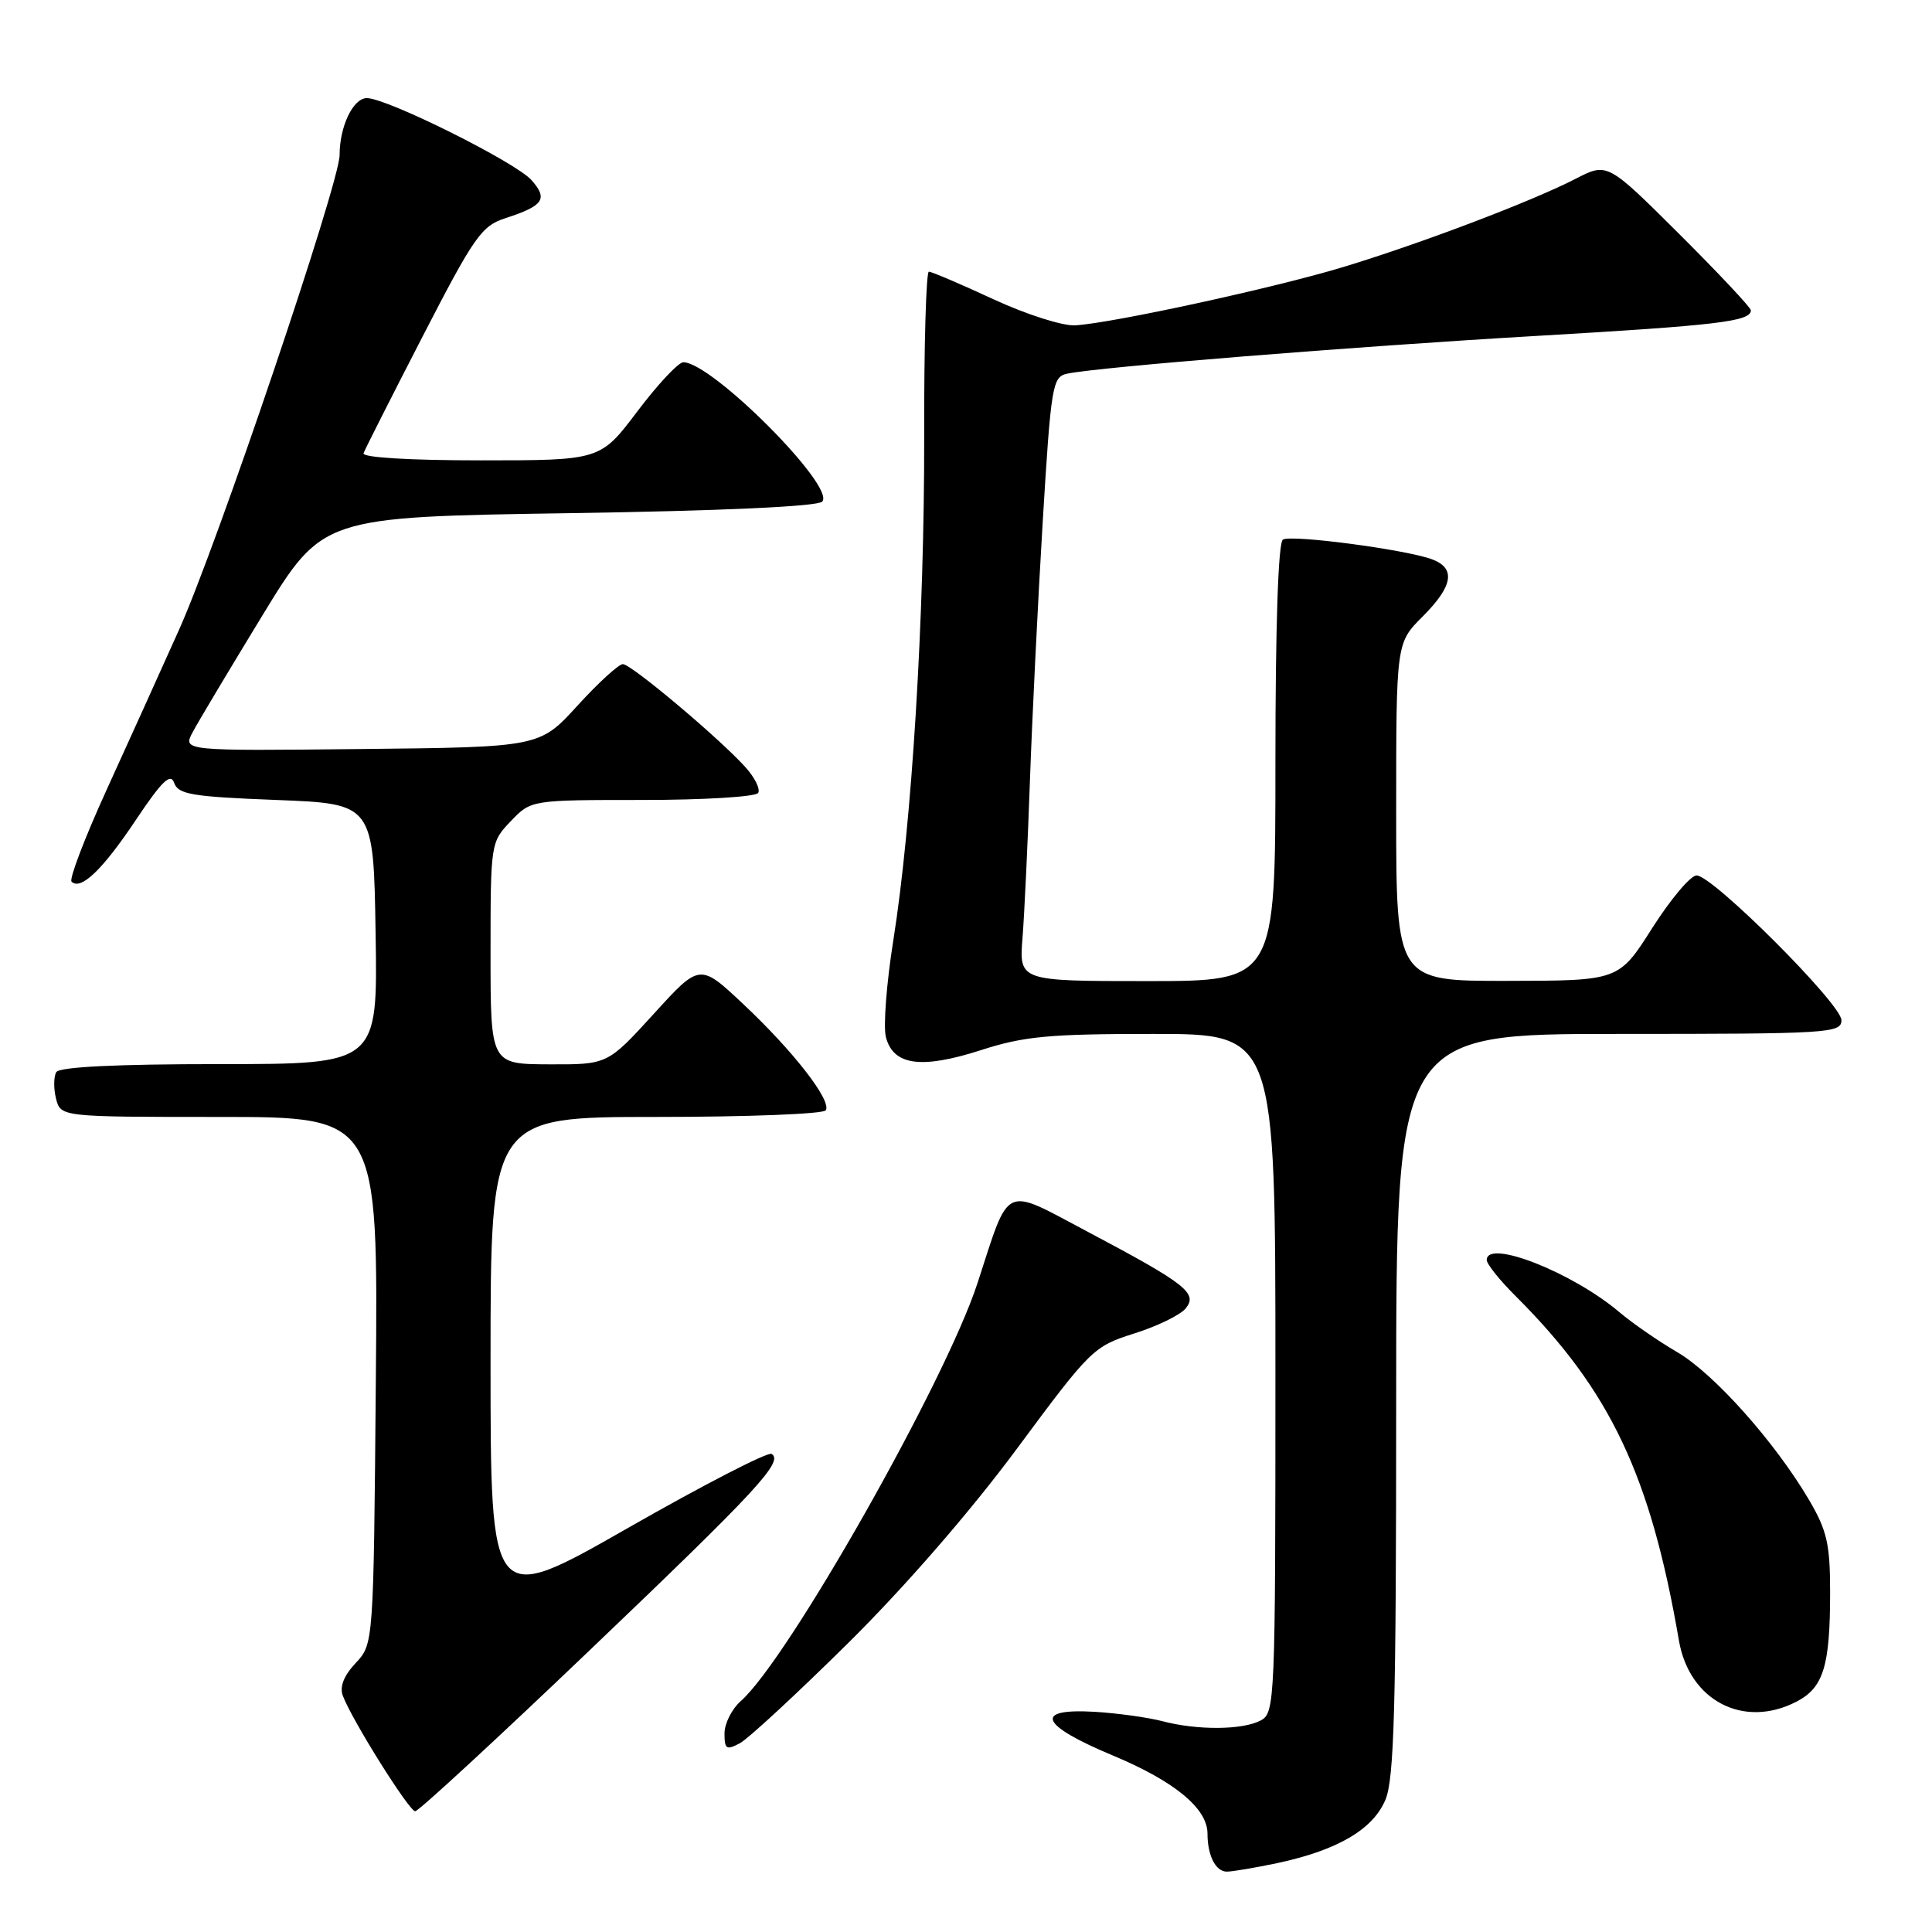 <?xml version="1.0" encoding="UTF-8" standalone="no"?>
<!DOCTYPE svg PUBLIC "-//W3C//DTD SVG 1.1//EN" "http://www.w3.org/Graphics/SVG/1.1/DTD/svg11.dtd" >
<svg xmlns="http://www.w3.org/2000/svg" xmlns:xlink="http://www.w3.org/1999/xlink" version="1.1" viewBox="0 0 256 256">
 <g >
 <path fill="currentColor"
d=" M 169.20 246.88 C 177.20 245.18 181.93 242.42 183.58 238.47 C 184.74 235.68 185.00 226.20 185.00 186.03 C 185.00 137.00 185.00 137.00 214.50 137.00 C 242.36 137.00 244.00 136.90 244.00 135.18 C 244.00 133.05 226.94 116.00 224.81 116.00 C 224.01 116.00 221.37 119.14 218.93 122.97 C 214.50 129.95 214.50 129.95 199.75 129.97 C 185.00 130.00 185.00 130.00 185.00 107.60 C 185.00 85.20 185.00 85.20 188.50 81.70 C 192.55 77.65 192.93 75.30 189.75 74.11 C 186.27 72.82 171.11 70.81 169.99 71.50 C 169.37 71.89 169.00 82.95 169.00 101.06 C 169.00 130.00 169.00 130.00 152.02 130.00 C 135.03 130.00 135.03 130.00 135.49 124.25 C 135.74 121.09 136.18 111.75 136.47 103.50 C 136.76 95.25 137.52 79.83 138.16 69.23 C 139.27 50.98 139.45 49.93 141.42 49.51 C 145.56 48.64 179.06 45.94 203.61 44.51 C 227.66 43.11 232.00 42.59 232.00 41.12 C 232.00 40.76 227.72 36.20 222.49 30.99 C 212.98 21.52 212.98 21.52 208.74 23.71 C 202.97 26.68 188.31 32.25 178.00 35.38 C 168.94 38.13 147.41 42.82 142.47 43.11 C 140.83 43.21 135.99 41.67 131.63 39.65 C 127.29 37.64 123.45 36.00 123.08 36.00 C 122.72 36.00 122.43 45.79 122.46 57.75 C 122.50 81.86 120.83 109.14 118.36 124.66 C 117.47 130.25 117.03 135.98 117.38 137.39 C 118.34 141.18 122.05 141.70 129.98 139.15 C 135.67 137.31 139.01 137.00 152.82 137.00 C 169.00 137.00 169.00 137.00 169.00 181.96 C 169.00 225.40 168.93 226.96 167.07 227.96 C 164.67 229.25 158.65 229.29 154.00 228.06 C 152.07 227.56 148.03 227.00 145.00 226.82 C 136.85 226.35 137.81 228.59 147.50 232.63 C 155.65 236.04 160.00 239.63 160.00 242.97 C 160.00 245.87 161.08 248.00 162.56 248.00 C 163.30 248.00 166.29 247.49 169.20 246.88 Z  M 78.05 218.75 C 100.38 197.43 103.87 193.66 102.24 192.65 C 101.75 192.35 93.17 196.77 83.18 202.48 C 65.00 212.86 65.00 212.86 65.00 180.43 C 65.00 148.00 65.00 148.00 86.94 148.00 C 99.01 148.00 109.13 147.61 109.42 147.12 C 110.22 145.84 105.12 139.28 98.51 133.07 C 92.73 127.63 92.73 127.63 86.62 134.35 C 80.50 141.06 80.50 141.06 72.75 141.03 C 65.00 141.00 65.00 141.00 65.00 126.30 C 65.00 111.72 65.02 111.59 67.69 108.80 C 70.37 106.00 70.37 106.00 85.13 106.00 C 93.24 106.00 100.14 105.58 100.46 105.07 C 100.77 104.56 100.01 103.02 98.76 101.64 C 95.27 97.78 83.64 88.00 82.53 88.00 C 81.99 88.00 79.28 90.47 76.52 93.50 C 71.50 99.00 71.50 99.00 47.85 99.25 C 24.20 99.50 24.20 99.50 25.54 97.00 C 26.27 95.62 30.44 88.65 34.80 81.50 C 42.74 68.50 42.74 68.50 75.32 68.00 C 95.76 67.69 108.29 67.11 108.94 66.47 C 110.83 64.57 94.33 48.00 90.54 48.00 C 89.90 48.00 87.16 50.92 84.46 54.50 C 79.55 61.00 79.55 61.00 63.69 61.00 C 54.26 61.00 47.97 60.62 48.17 60.06 C 48.35 59.55 51.88 52.58 56.00 44.58 C 62.85 31.29 63.80 29.93 67.00 28.90 C 72.03 27.26 72.64 26.37 70.43 23.87 C 68.32 21.49 51.28 13.00 48.61 13.00 C 46.79 13.00 45.00 16.75 45.00 20.54 C 45.00 24.23 28.77 72.23 23.70 83.50 C 21.23 89.00 16.89 98.61 14.04 104.85 C 11.20 111.09 9.15 116.48 9.48 116.82 C 10.69 118.03 13.58 115.27 17.98 108.68 C 21.46 103.48 22.60 102.37 23.08 103.74 C 23.61 105.26 25.45 105.57 36.60 106.00 C 49.50 106.50 49.50 106.50 49.77 123.75 C 50.05 141.00 50.05 141.00 29.08 141.00 C 15.43 141.00 7.89 141.37 7.46 142.06 C 7.11 142.64 7.09 144.21 7.42 145.56 C 8.04 148.00 8.04 148.00 29.07 148.00 C 50.10 148.00 50.10 148.00 49.80 182.92 C 49.50 217.84 49.50 217.84 47.12 220.37 C 45.55 222.05 44.98 223.51 45.43 224.70 C 46.64 227.93 54.21 240.00 55.02 240.00 C 55.45 240.00 65.82 230.44 78.05 218.75 Z  M 112.41 217.69 C 119.95 210.22 128.60 200.26 134.74 191.97 C 144.50 178.79 144.90 178.40 150.27 176.70 C 153.30 175.75 156.37 174.26 157.09 173.39 C 158.77 171.37 157.19 170.13 143.93 163.11 C 132.82 157.23 133.85 156.73 129.53 170.00 C 125.29 183.03 104.42 219.89 98.16 225.40 C 96.97 226.45 96.00 228.38 96.00 229.69 C 96.00 231.78 96.25 231.94 98.05 230.98 C 99.17 230.37 105.63 224.39 112.41 217.69 Z  M 238.04 225.48 C 241.62 223.63 242.50 220.77 242.50 211.00 C 242.50 204.59 242.09 202.81 239.71 198.75 C 235.19 191.07 227.11 182.01 222.23 179.16 C 219.73 177.70 216.29 175.32 214.59 173.88 C 208.35 168.59 197.00 164.13 197.00 166.96 C 197.00 167.49 198.71 169.63 200.80 171.71 C 213.37 184.24 218.70 195.48 222.47 217.40 C 223.85 225.36 231.04 229.10 238.04 225.48 Z "/>
</g>
</svg>